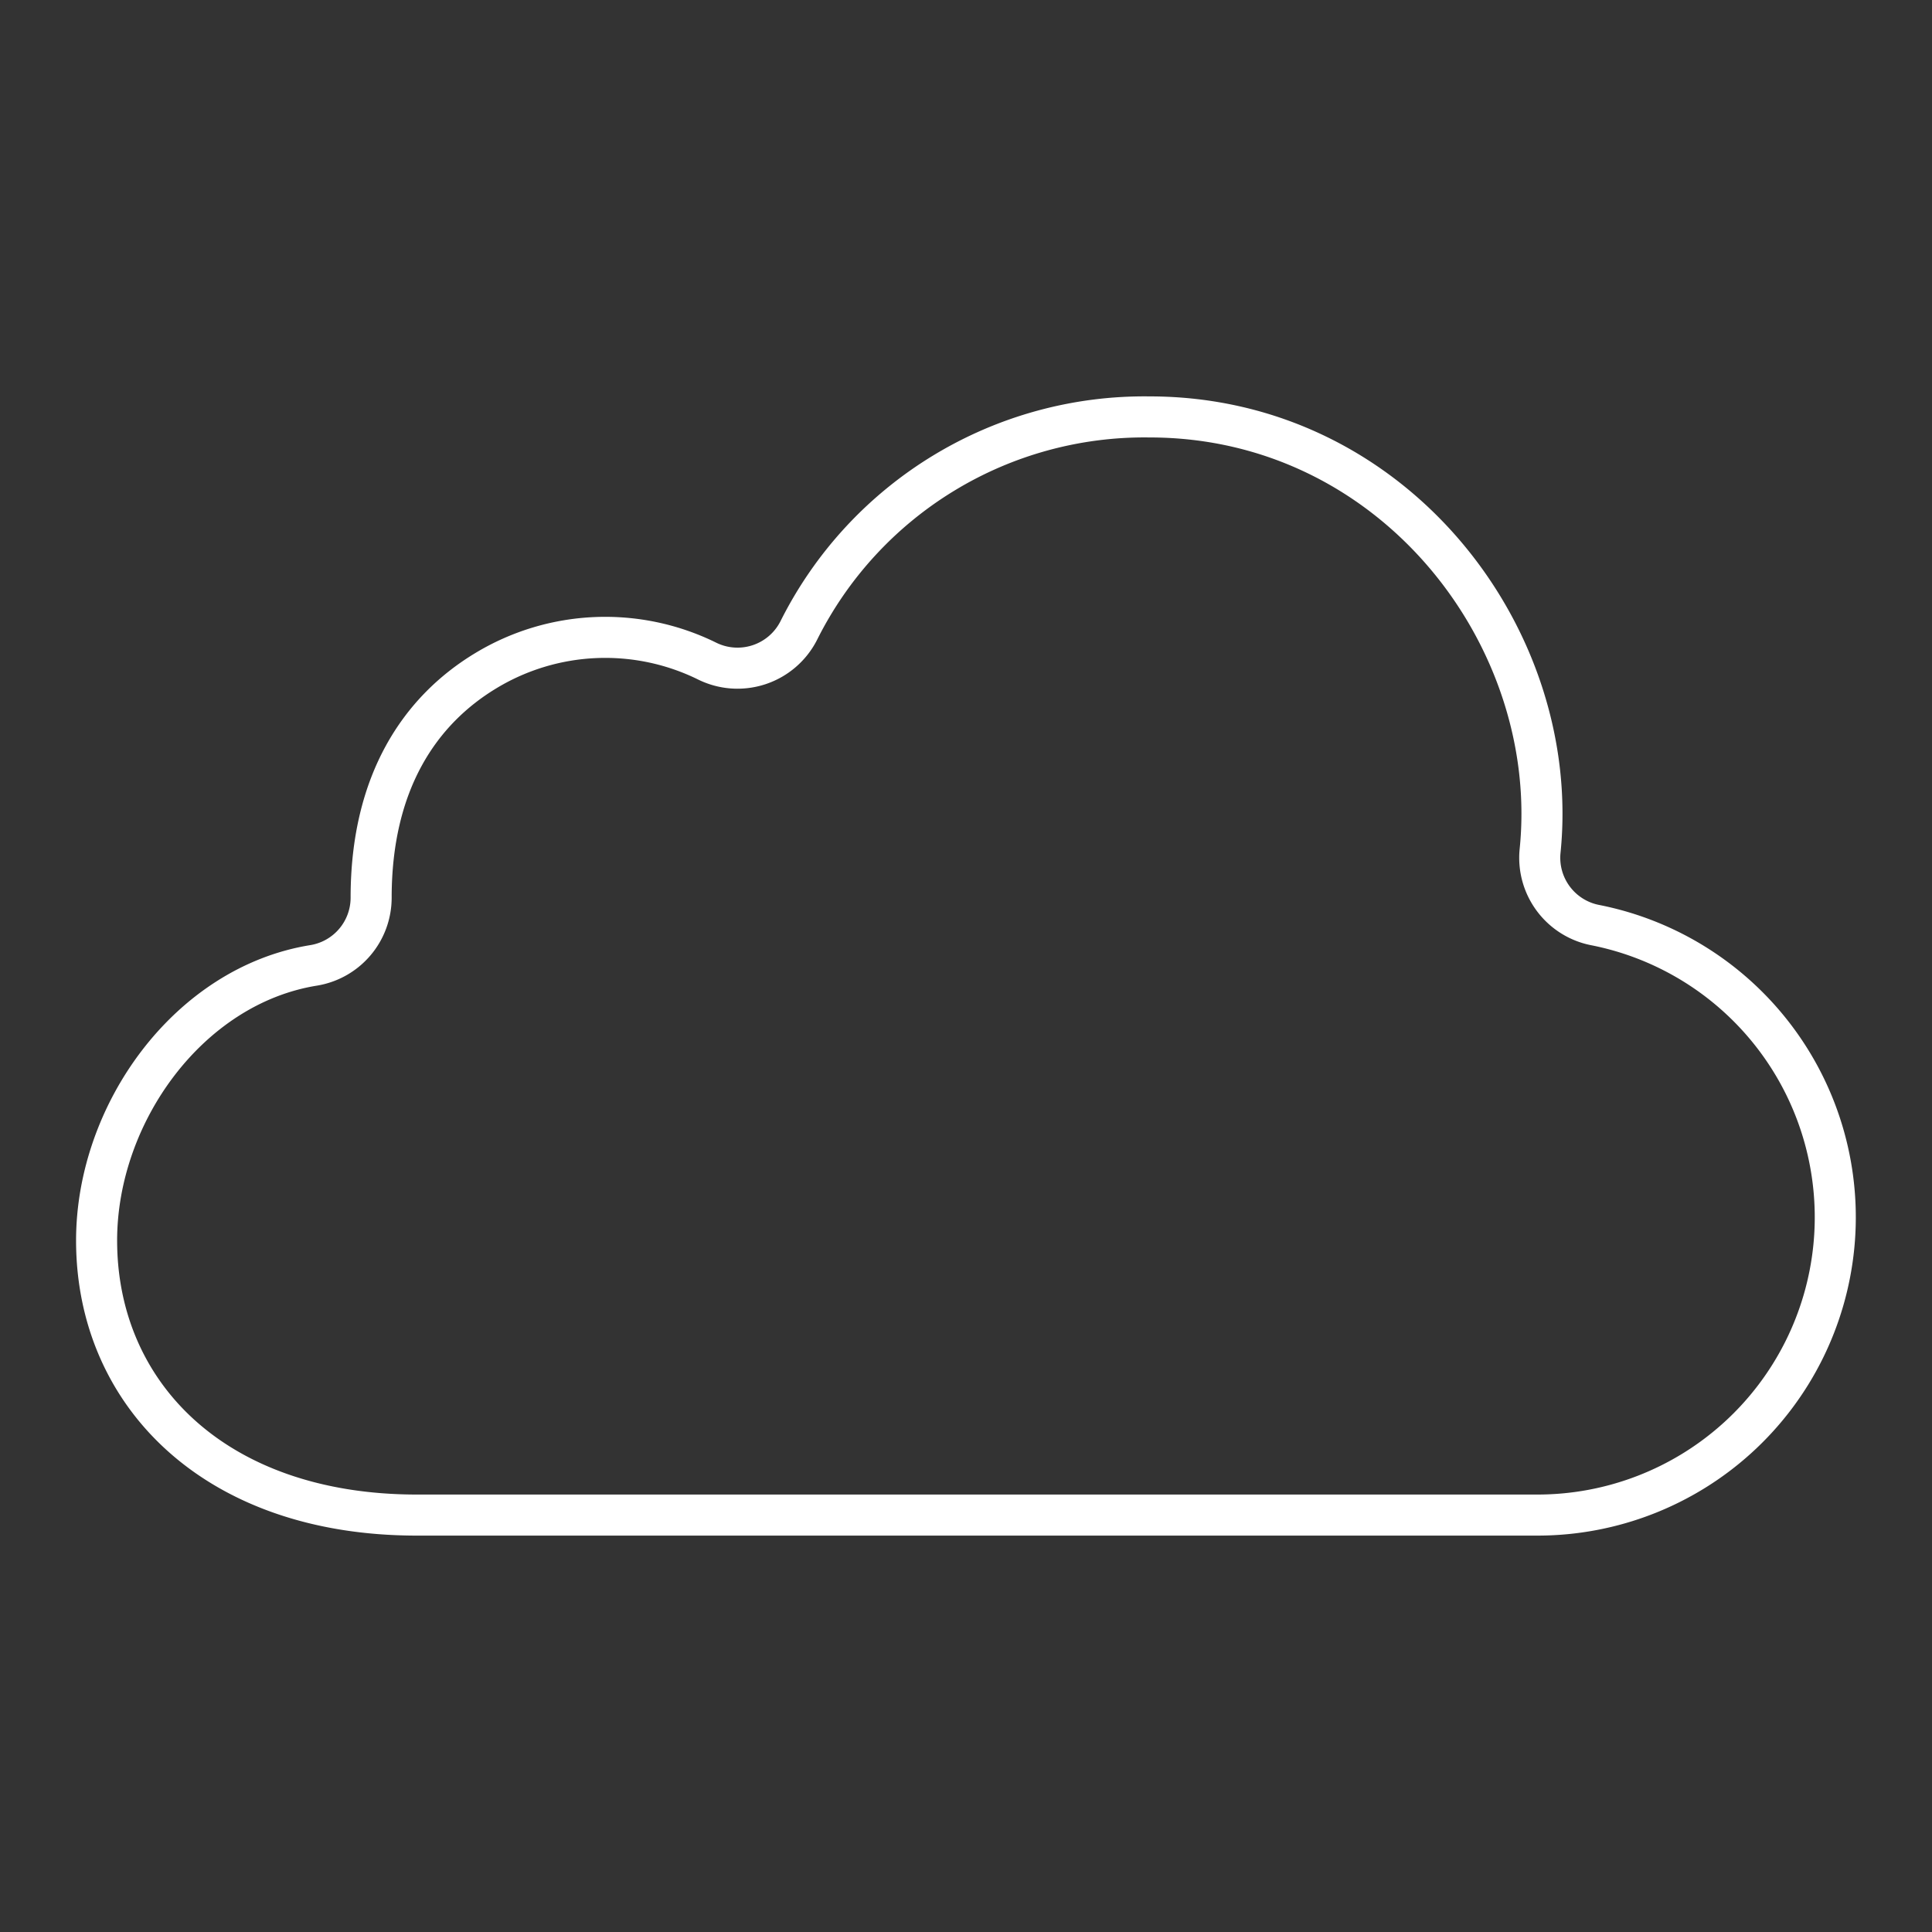 <svg id="Icon" xmlns="http://www.w3.org/2000/svg" viewBox="0 0 200 200"><rect x="0" y="0" width="200" height="200" fill="#333333" stroke="none"/><defs><style>.cls-1{fill:none;stroke:#fff;stroke-miterlimit:10;stroke-width:4.25px;}</style></defs><title>hivemq-set</title><path class="cls-1" d="M119,43.16A40,40,0,0,0,82.68,65.29a7.11,7.11,0,0,1-9.55,3.11,23.88,23.88,0,0,0-22.79,1c-6.81,4.09-11.92,11.5-11.92,23.53a7.1,7.1,0,0,1-5.92,7C19.55,102,10,115.26,10,128.42c0,15.84,12.18,28.42,33.16,28.42H159.21a30.83,30.83,0,0,0,6-61.06,7.1,7.1,0,0,1-5.78-7.7C161.67,66,144.26,43.16,119,43.16Z"/></svg>